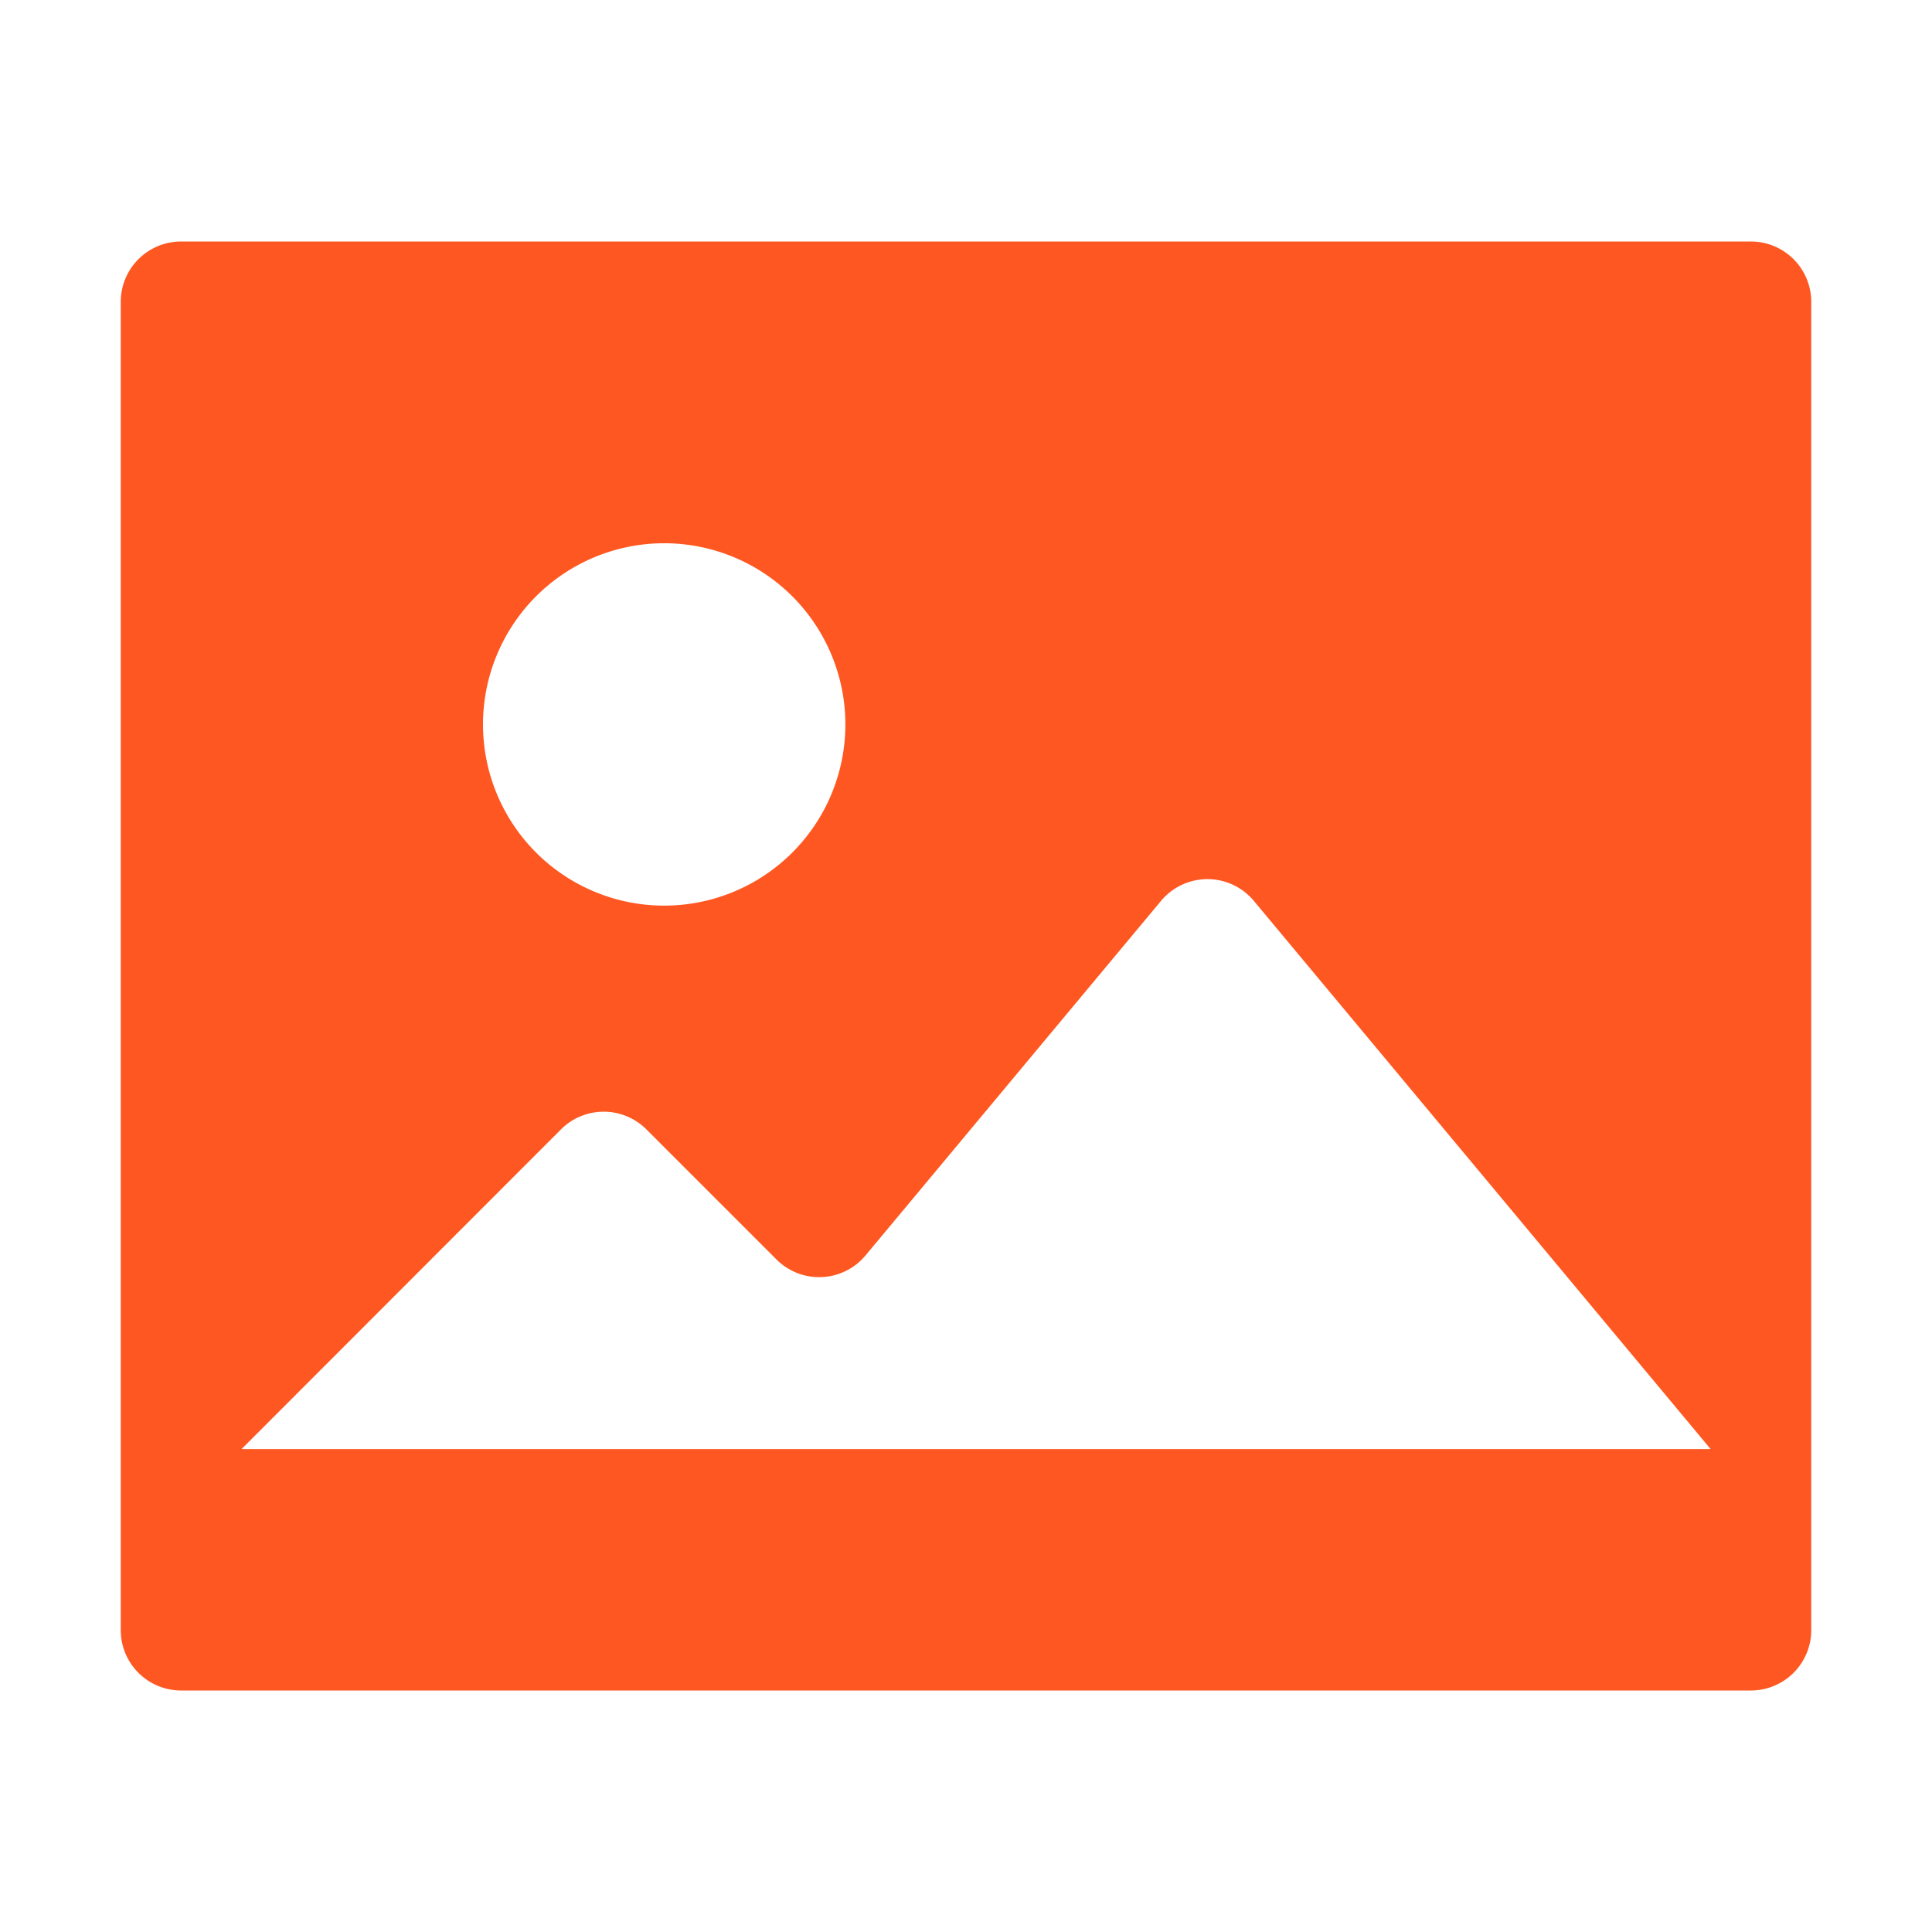 <svg xmlns="http://www.w3.org/2000/svg" width="12px" height="12px" viewBox="0 0 1024 1024"><path fill="#ff5722" d="M96 896a32 32 0 0 1-32-32V160a32 32 0 0 1 32-32h832a32 32 0 0 1 32 32v704a32 32 0 0 1-32 32zm315.52-228.48l-68.928-68.928a32 32 0 0 0-45.248 0L128 768.064h778.688l-242.112-290.56a32 32 0 0 0-49.216 0L458.752 665.408a32 32 0 0 1-47.232 2.112M256 384a96 96 0 1 0 192.064-.064A96 96 0 0 0 256 384"/></svg>